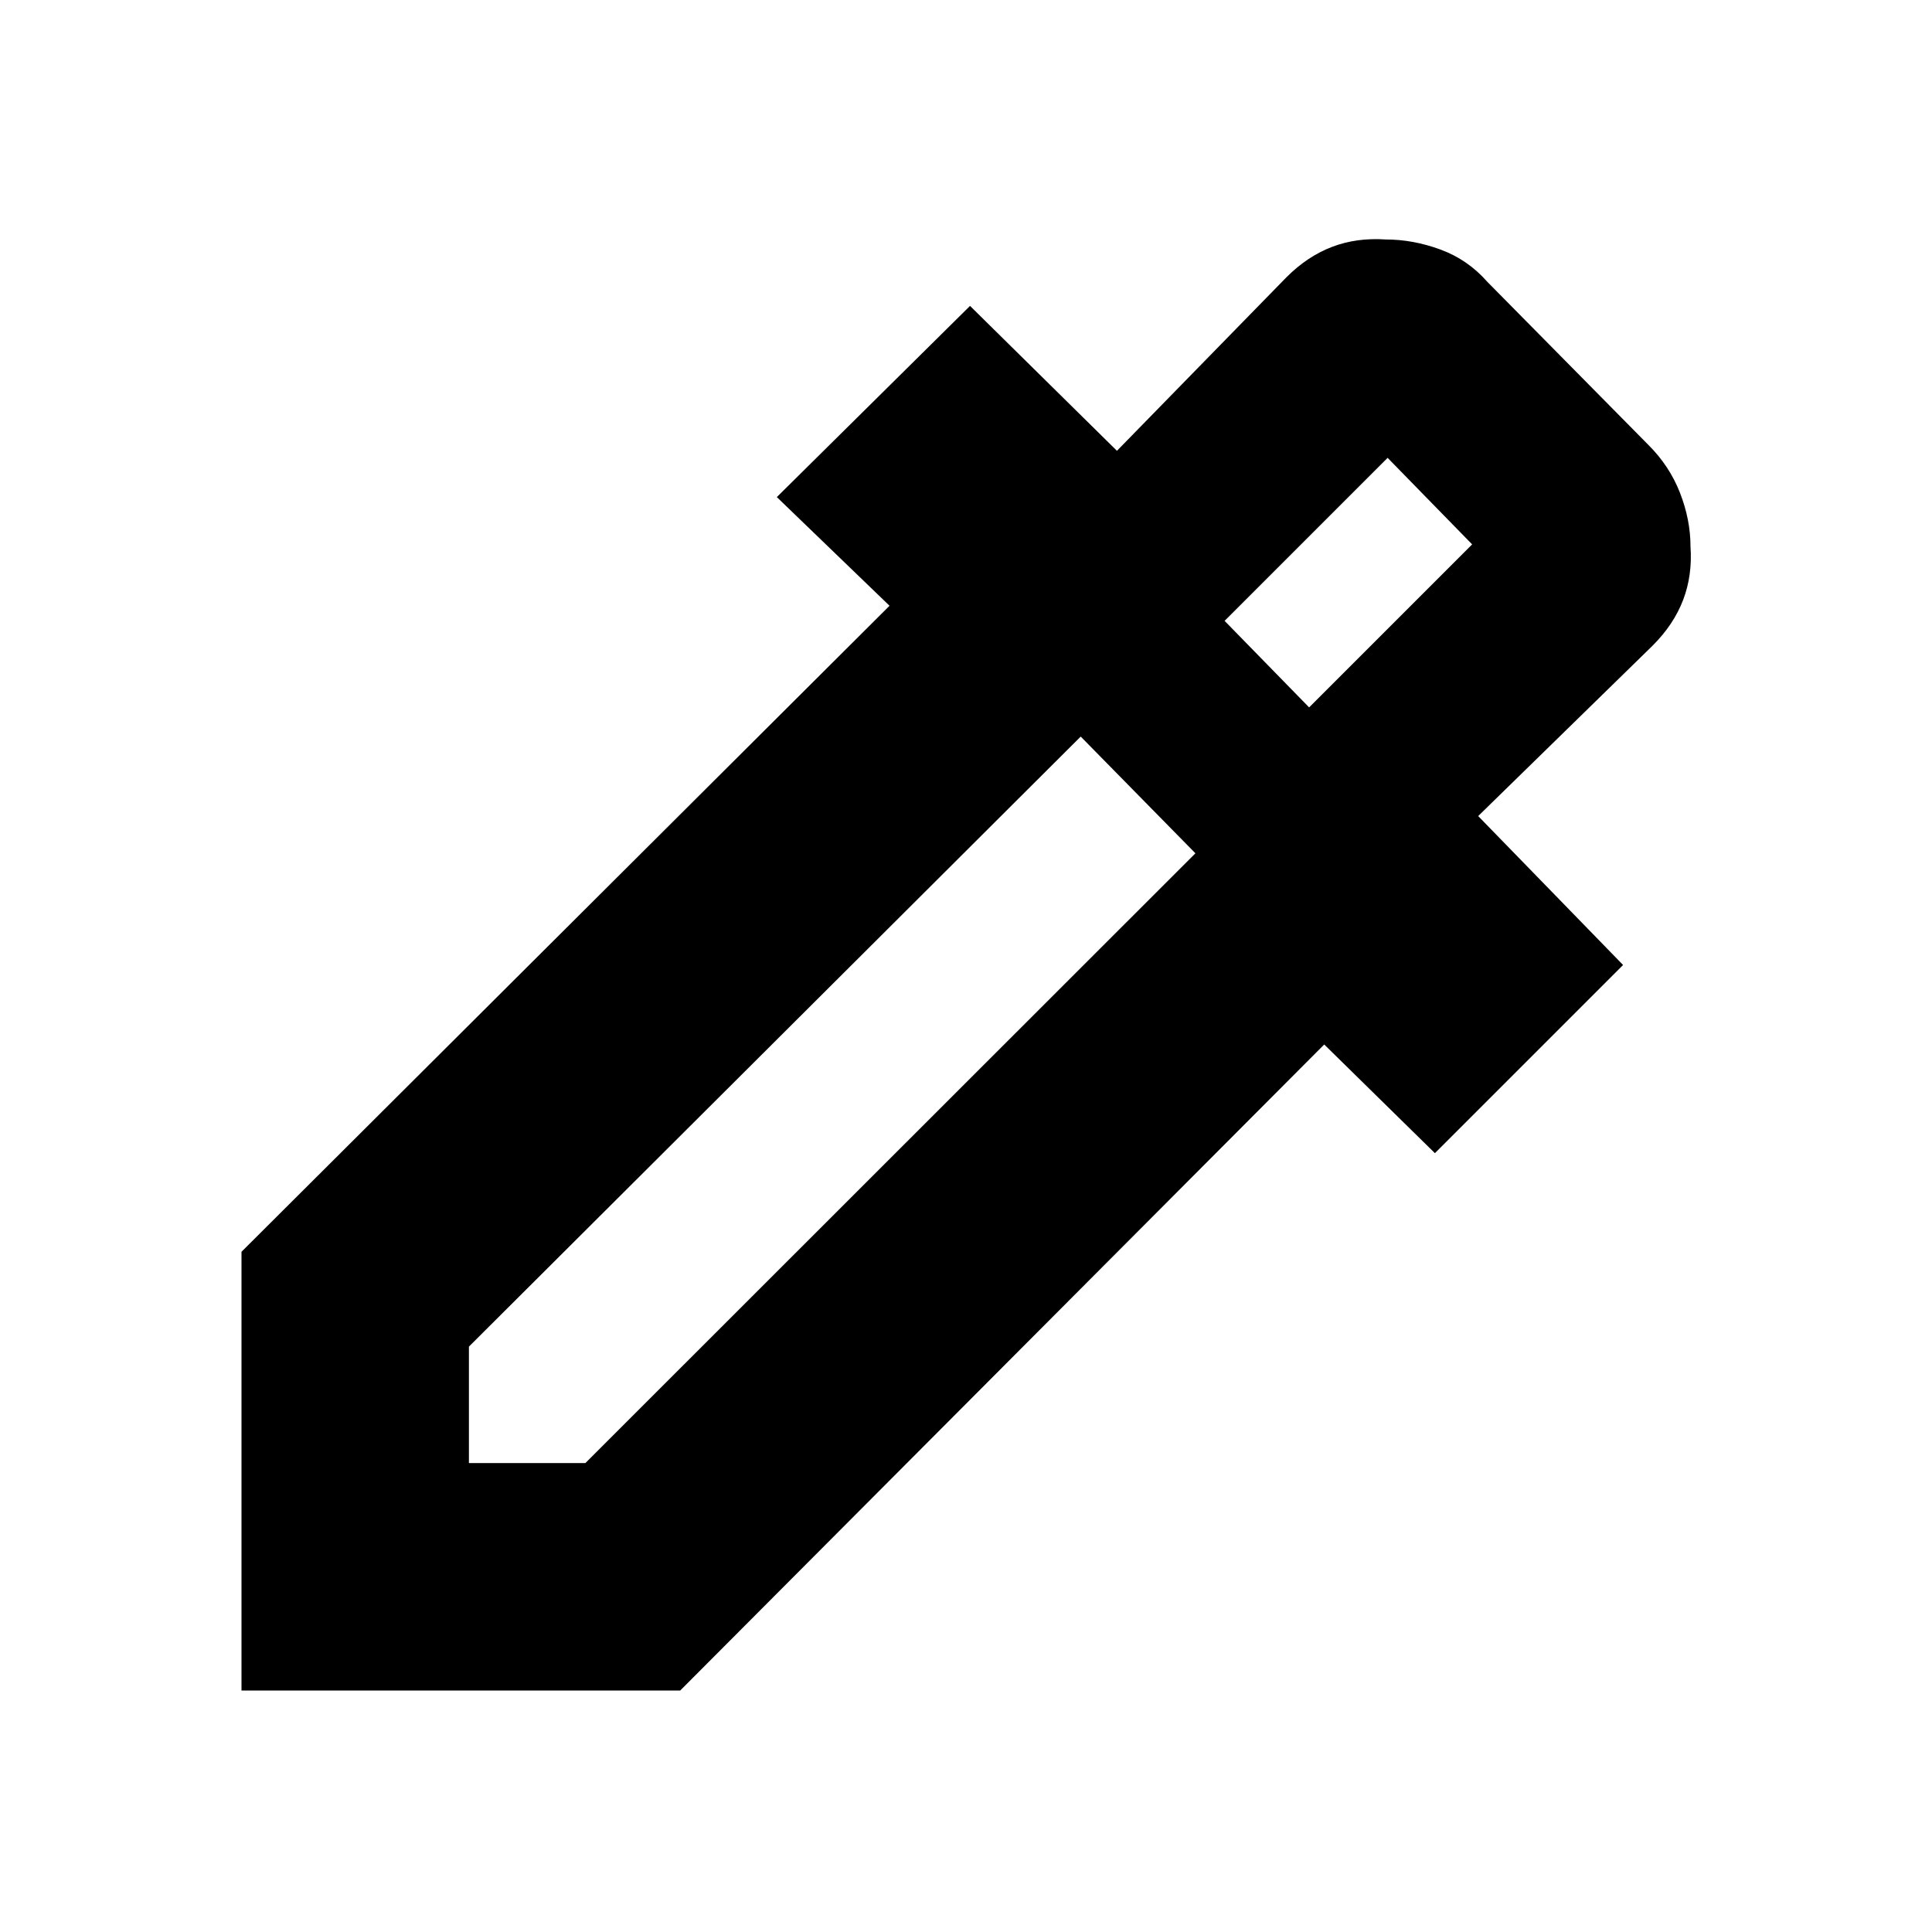 <svg xmlns="http://www.w3.org/2000/svg" height="20" viewBox="0 -960 960 960" width="20"><path d="M120-120v-218l322-321-56-54 96-95 73 72 84.26-86.26q10.41-10.41 22.63-15.07 12.23-4.67 26.76-3.67 13.53 0 27.11 5 13.59 5 23.24 16l80 81q10.55 10.48 15.77 23.87 5.23 13.4 5.23 26.71 1 14.3-3.66 26.52-4.67 12.22-15.09 22.64L734.5-554.5l72 74L713-387l-55-54-320 321H120Zm113-113h57.86L594-536l-57-58-304 303.14V-233Zm417.5-375.5 81-81-42-43-81 81 42 43Zm0 0-42-43 42 43Z"/></svg>